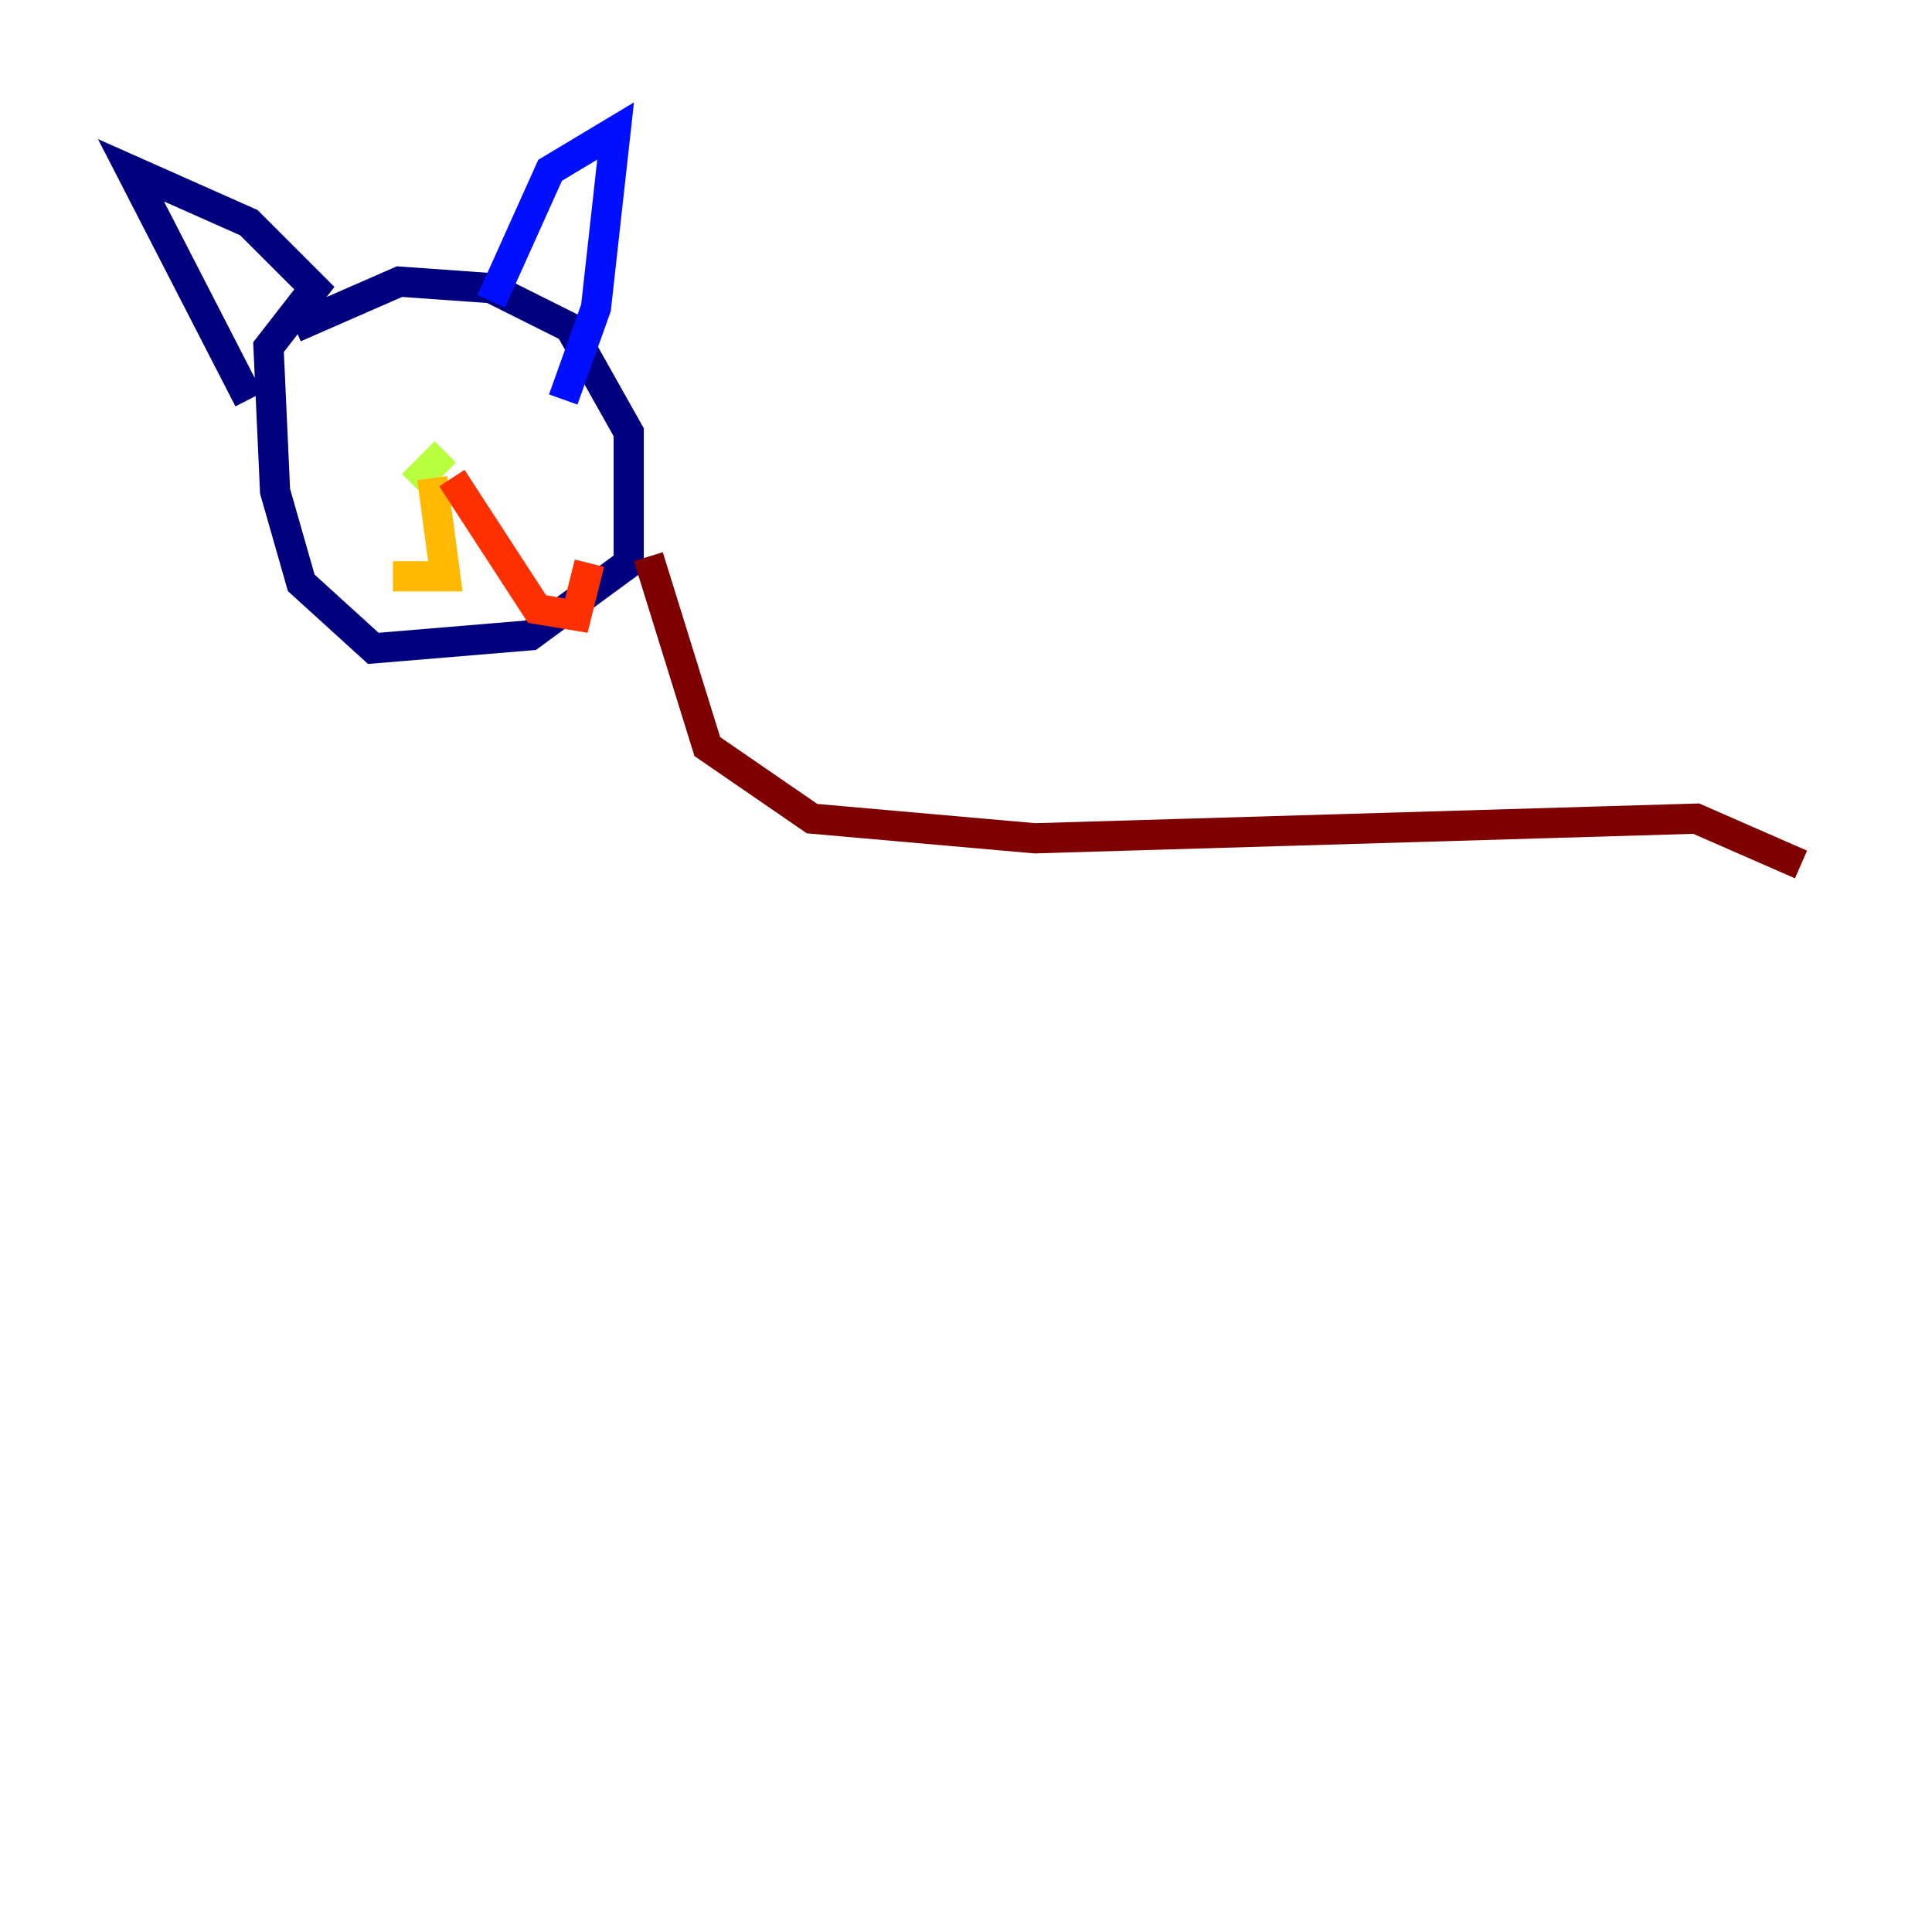 <?xml version="1.0" encoding="utf-8" ?>
<svg baseProfile="tiny" height="128" version="1.2" viewBox="0,0,128,128" width="128" xmlns="http://www.w3.org/2000/svg" xmlns:ev="http://www.w3.org/2001/xml-events" xmlns:xlink="http://www.w3.org/1999/xlink"><defs /><polyline fill="none" points="19.525,21.695 26.468,18.658 32.542,19.091 37.749,21.695 41.654,28.637 41.654,37.315 35.146,42.088 24.732,42.956 19.959,38.617 18.224,32.542 17.79,22.997 20.827,19.091 16.488,14.752 8.678,11.281 16.488,26.468" stroke="#00007f" stroke-width="2" /><polyline fill="none" points="32.542,19.959 36.447,11.281 40.786,8.678 39.485,20.393 37.315,26.468" stroke="#0010ff" stroke-width="2" /><polyline fill="none" points="29.939,29.505 29.939,29.505" stroke="#00a4ff" stroke-width="2" /><polyline fill="none" points="30.807,30.807 30.807,30.807" stroke="#3fffb7" stroke-width="2" /><polyline fill="none" points="29.505,29.939 27.336,32.108" stroke="#b7ff3f" stroke-width="2" /><polyline fill="none" points="28.637,31.675 29.505,38.183 26.034,38.183" stroke="#ffb900" stroke-width="2" /><polyline fill="none" points="29.939,31.675 35.58,40.352 38.183,40.786 39.051,37.315" stroke="#ff3000" stroke-width="2" /><polyline fill="none" points="42.956,36.881 46.861,49.464 53.803,54.237 68.556,55.539 112.38,54.237 119.322,57.275" stroke="#7f0000" stroke-width="2" /></svg>